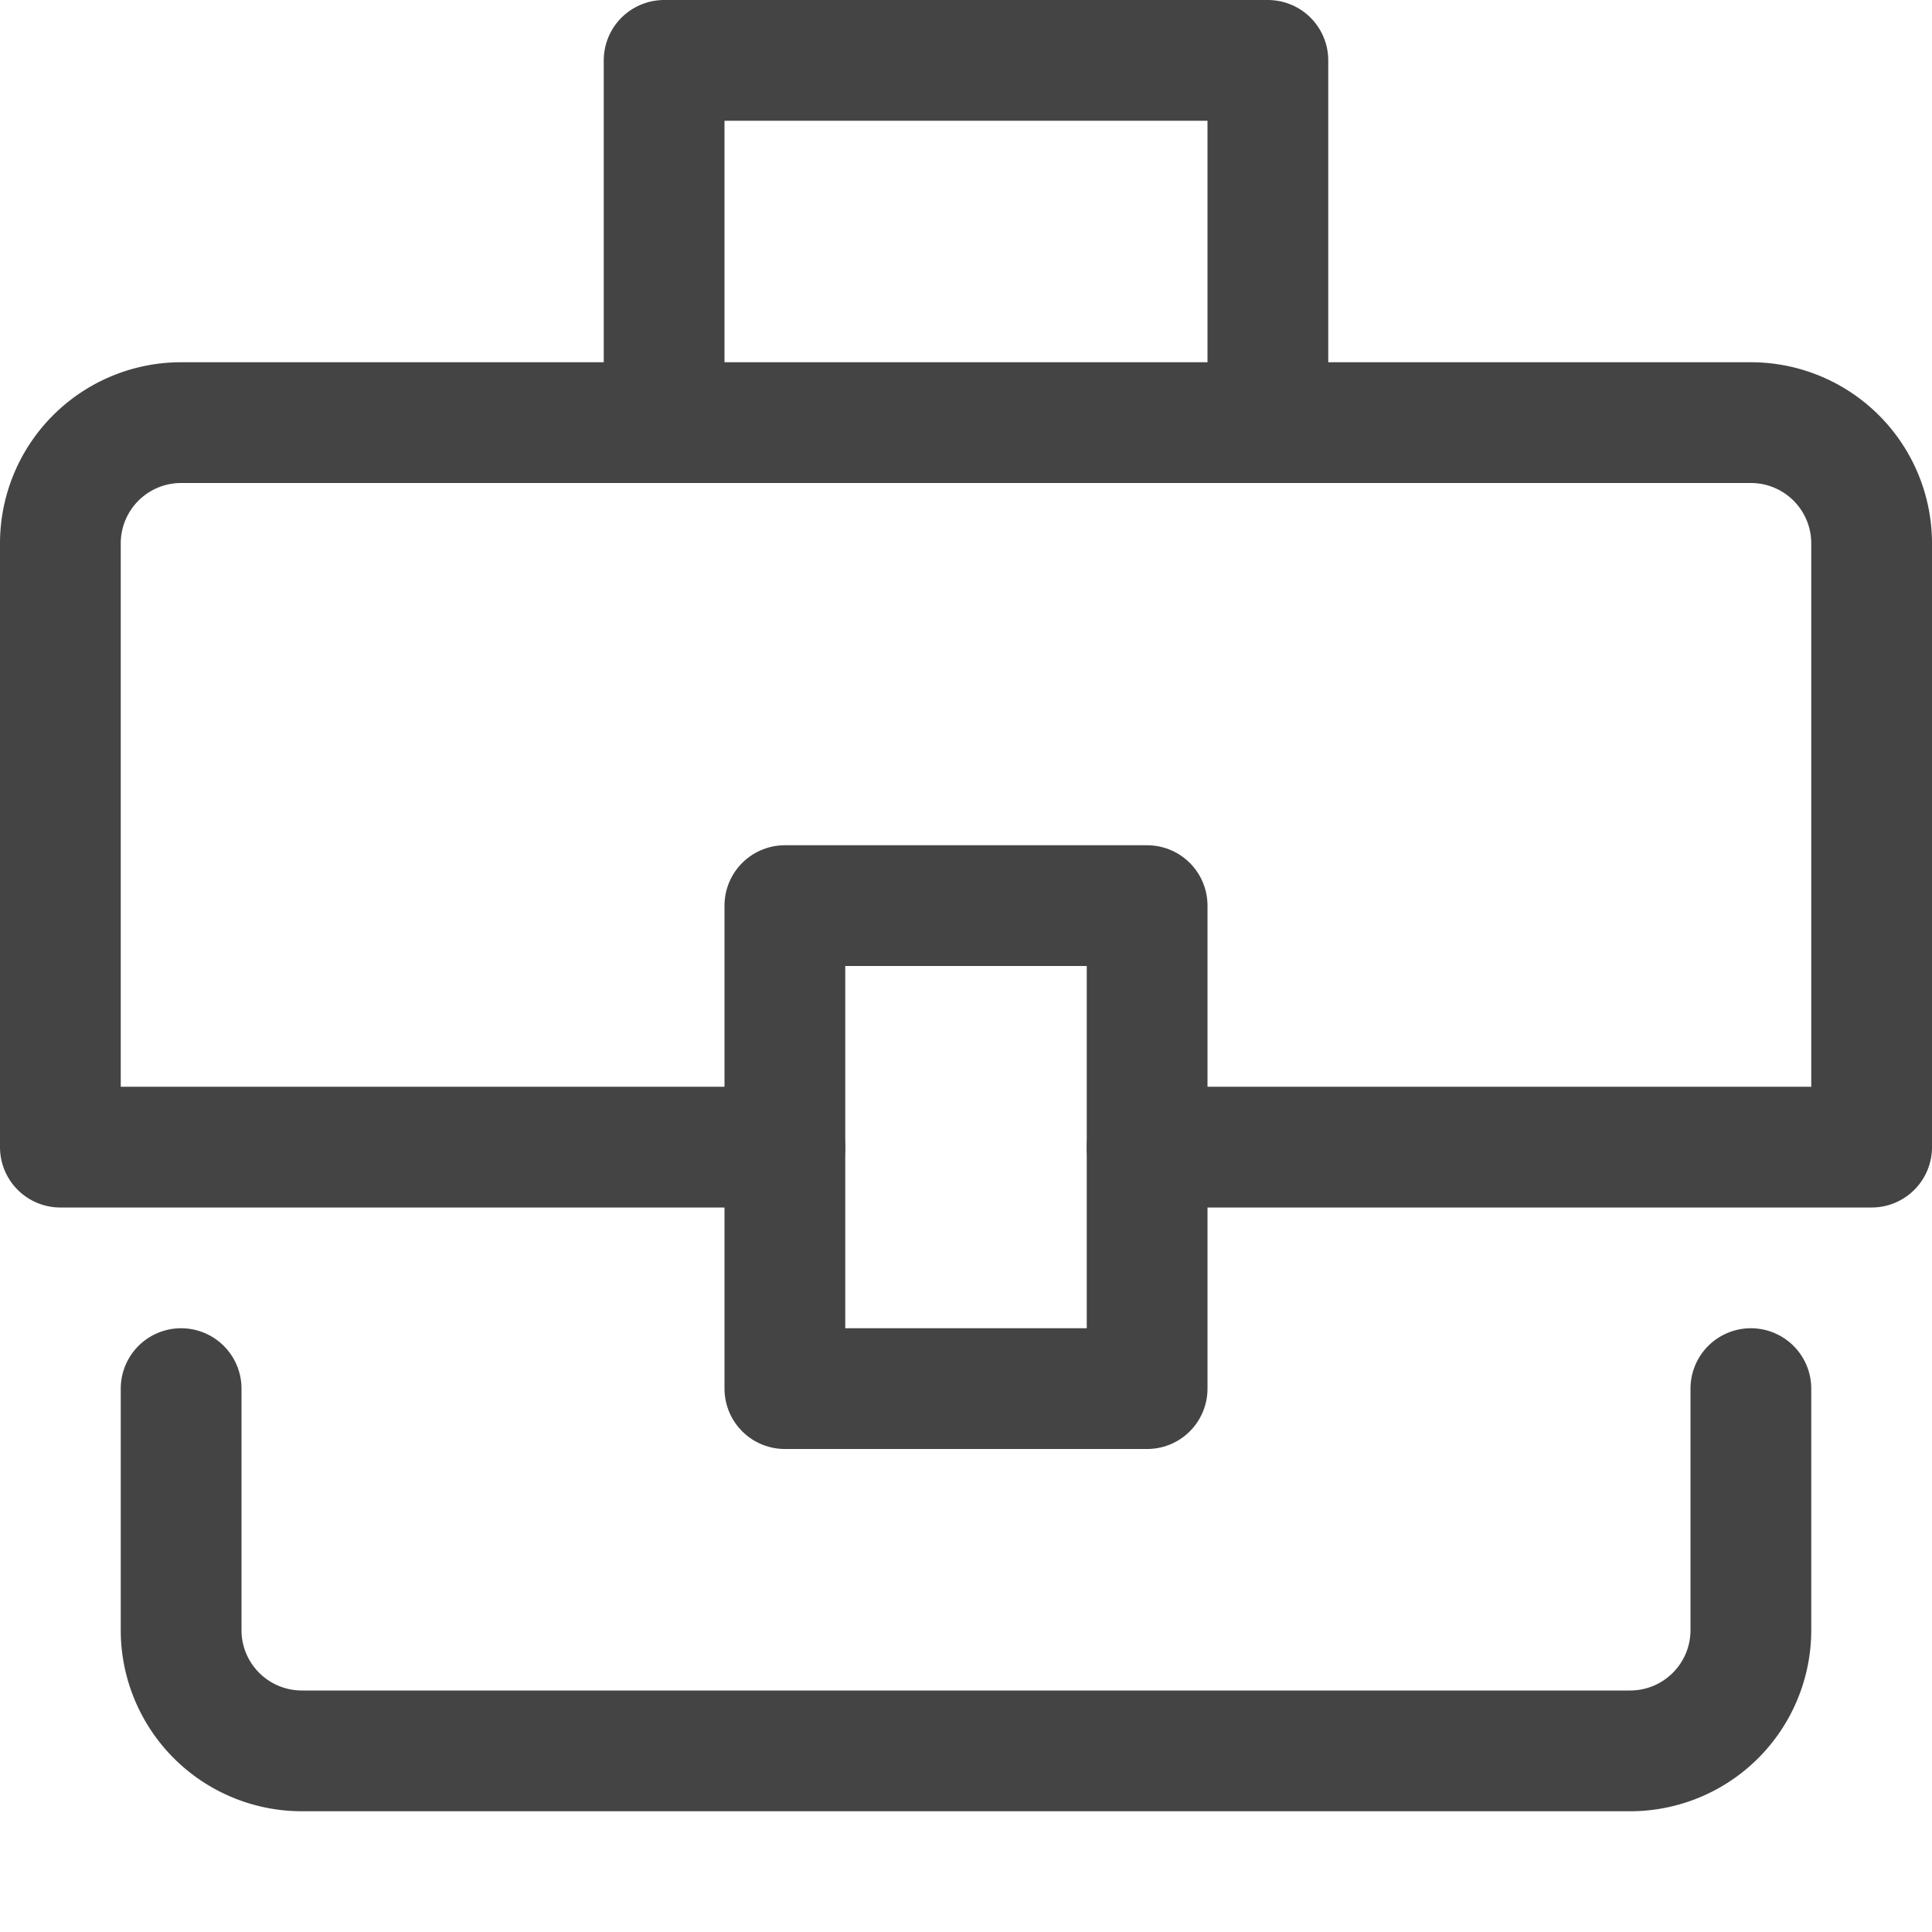 <svg xmlns="http://www.w3.org/2000/svg" xmlns:xlink="http://www.w3.org/1999/xlink" x="0px" y="0px" width="16px" height="16px" viewBox="0 0 16 16"><g transform="translate(0, 0)"><polyline points="5.5 3.5 5.5 0.5 10.5 0.5 10.5 3.5" fill="none" stroke="#444444" stroke-linecap="round" stroke-linejoin="round" data-color="color-2"></polyline>
  <path d="M6.5,9.5H.5v-5a1,1,0,0,1,1-1h13a1,1,0,0,1,1,1v5h-6" fill="none" stroke="#444444" stroke-linecap="round" stroke-linejoin="round"></path>
  <path d="M14.5,11.5v2a1,1,0,0,1-1,1H2.5a1,1,0,0,1-1-1v-2" fill="none" stroke="#444444" stroke-linecap="round" stroke-linejoin="round"></path>
  <rect x="6.5" y="7.5" width="3" height="4" fill="none" stroke="#444444" stroke-linecap="round" stroke-linejoin="round" data-color="color-2"></rect></g></svg>